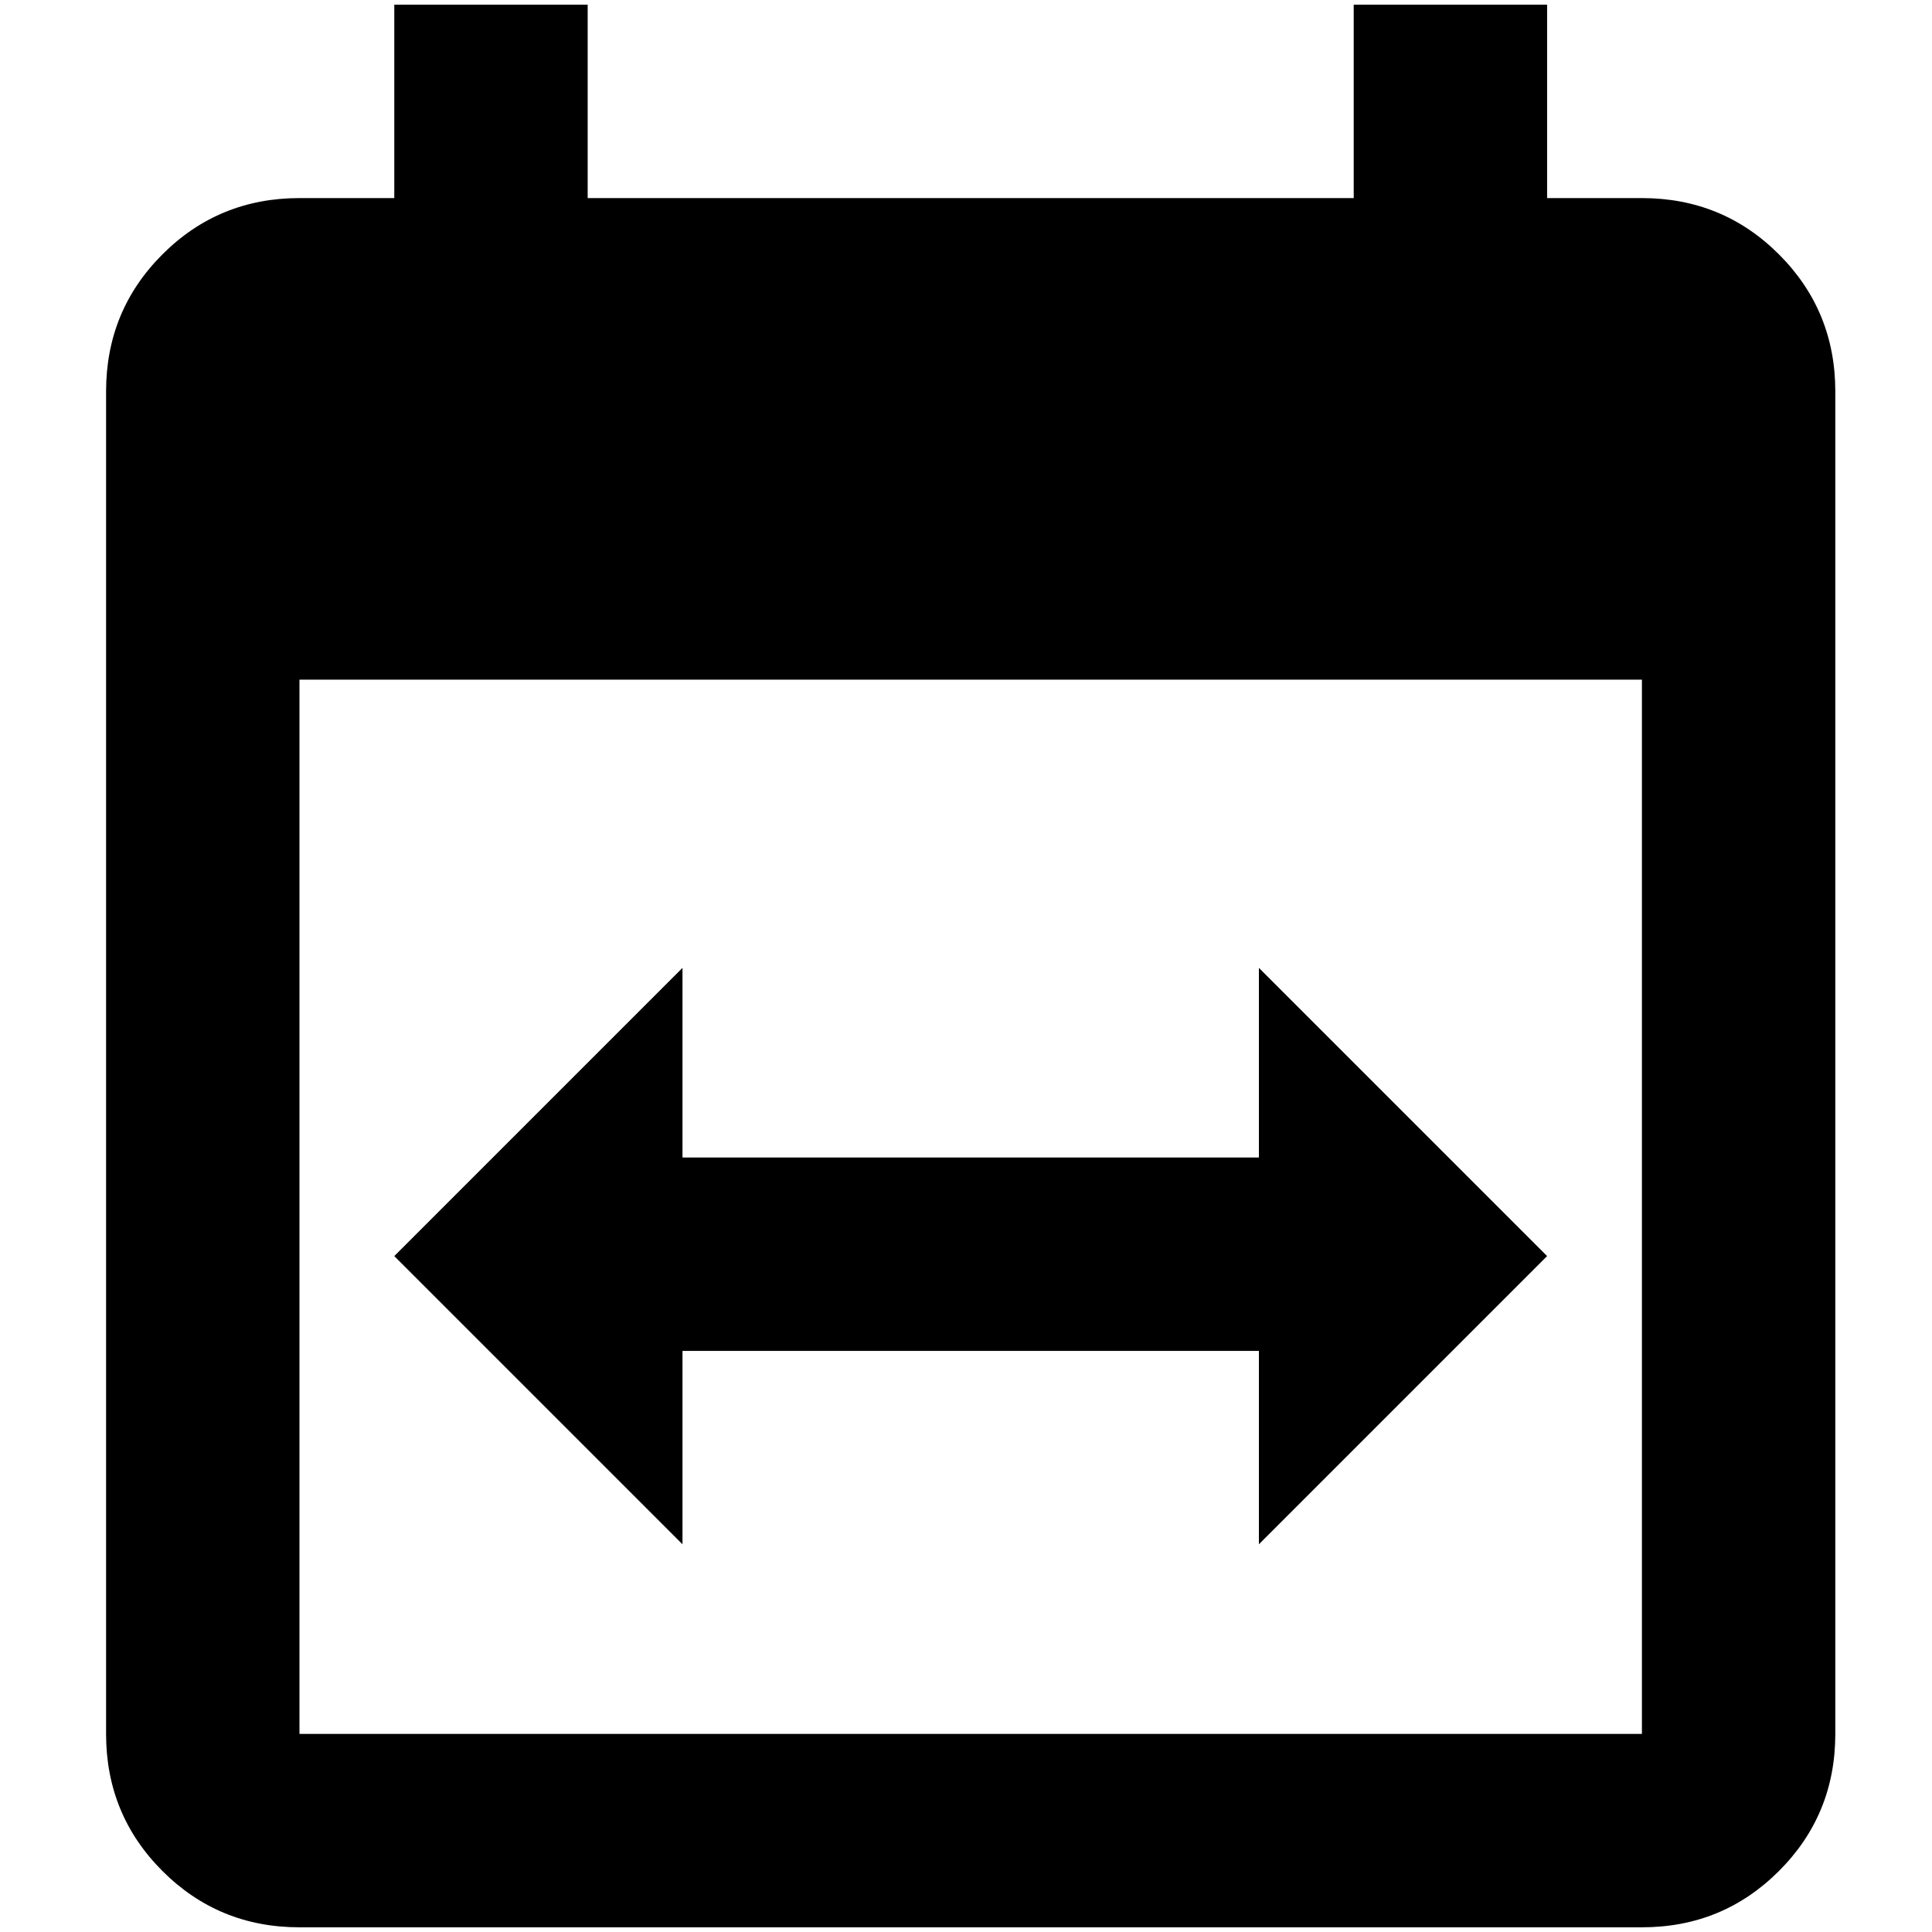 <?xml version="1.0" standalone="no"?>
<!DOCTYPE svg PUBLIC "-//W3C//DTD SVG 1.1//EN" "http://www.w3.org/Graphics/SVG/1.1/DTD/svg11.dtd" >
<svg xmlns="http://www.w3.org/2000/svg" xmlns:xlink="http://www.w3.org/1999/xlink" version="1.1" width="2048" height="2048" viewBox="-10 0 2058 2048">
   <path fill="currentColor"
d="M1739 1842h-1430v-1123h1430v1123zM1432 0v206h-816v-206h-206v206h-101q-86 0 -146 60t-60 146v1430q0 86 60 146t146 60h1430q86 0 146 -60t60 -146v-1430q0 -86 -60 -146t-146 -60h-101v-206h-206zM1638 1333l-307 -307v202h-614v-202l-307 307l307 307v-206h614v206z
" />
</svg>
